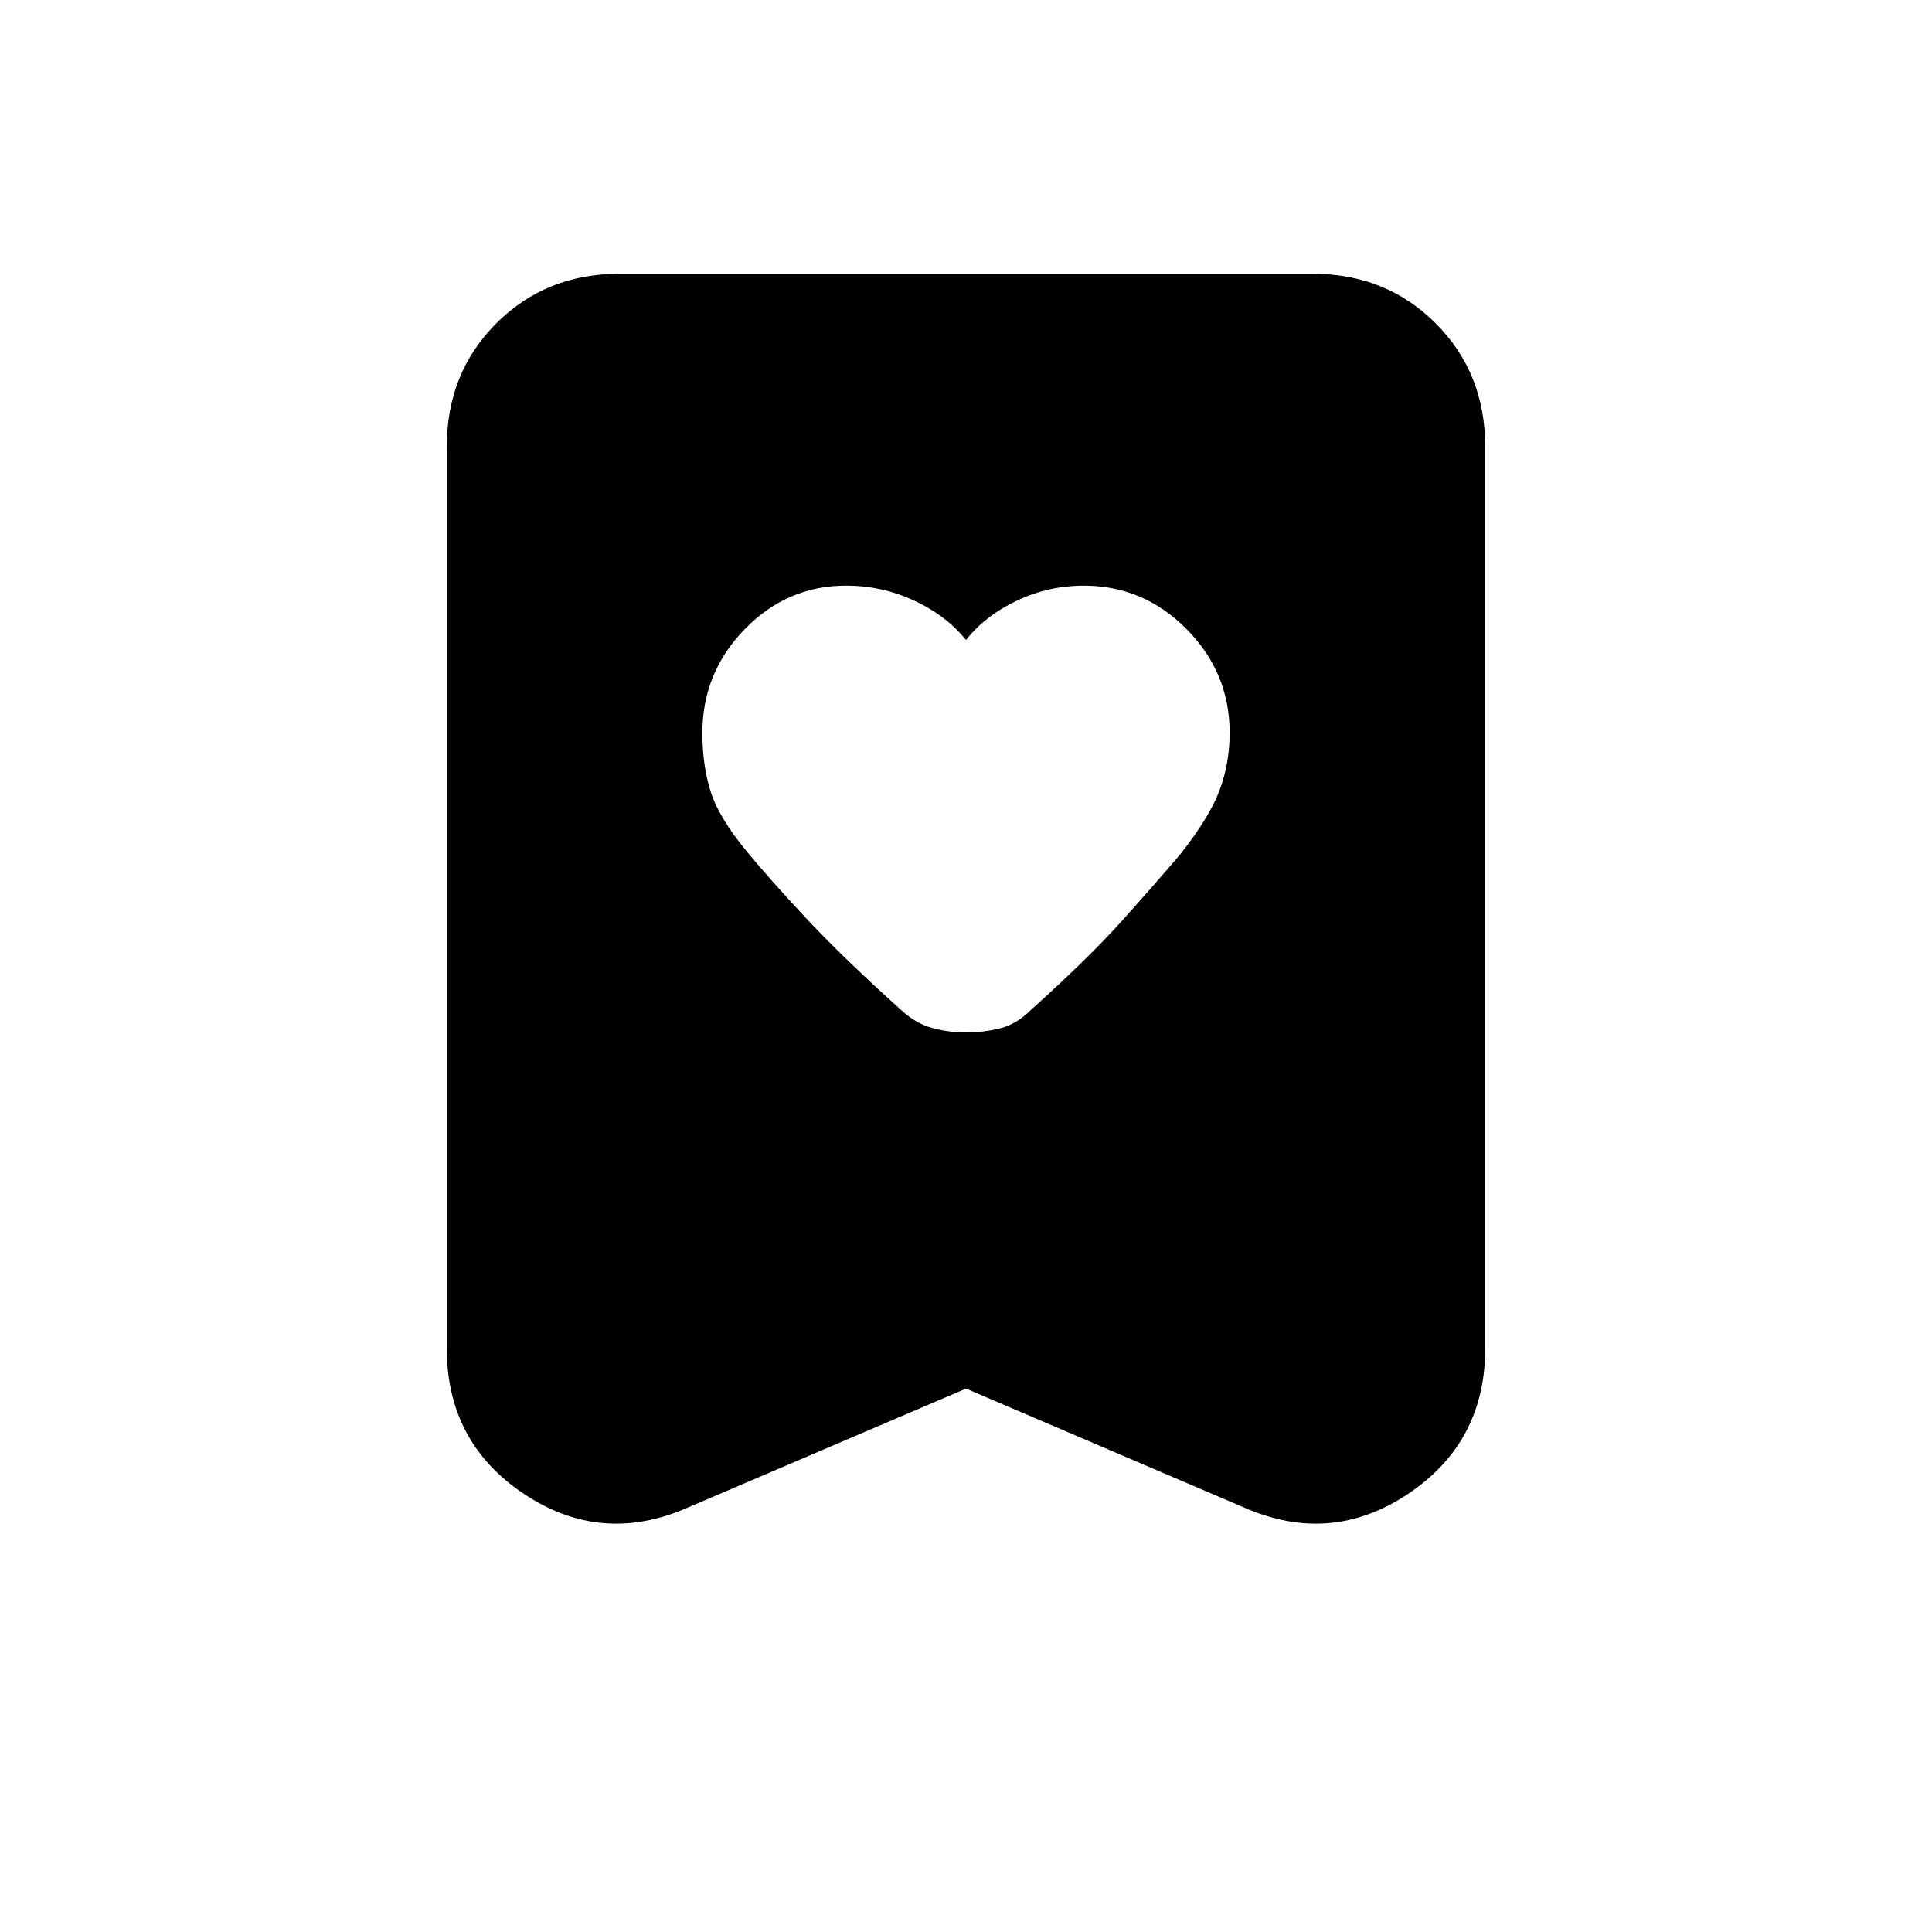<svg xmlns="http://www.w3.org/2000/svg" height="24" viewBox="0 -960 960 960" width="24"><path d="M480-642q-9.84-12.19-25.82-19.59-15.97-7.41-33.83-7.41-29.22 0-50.29 21.63Q349-625.75 349-595.8q0 15.8 4 28.8t18 30q11.38 13.82 29.69 33.41Q419-484 448.07-457.86q6.93 6.36 14.99 8.61 8.07 2.25 16.84 2.25 8.78 0 16.94-2 8.16-2 15.21-8.98Q541-484 558-503q17-19 28.74-32.83Q601-554 606-567.31q5-13.32 5-28.64 0-29.87-21.4-51.46Q568.21-669 538.58-669q-17.5 0-33.2 7.41-15.71 7.4-25.38 19.59Zm0 372-138 59q-43 19-81.5-6.59T222-290v-448q0-36.72 24.64-61.36Q271.27-824 308-824h344q36.72 0 61.36 24.64T738-738v448q0 46.82-38.5 72.41Q661-192 618-211l-138-59Z"/></svg>